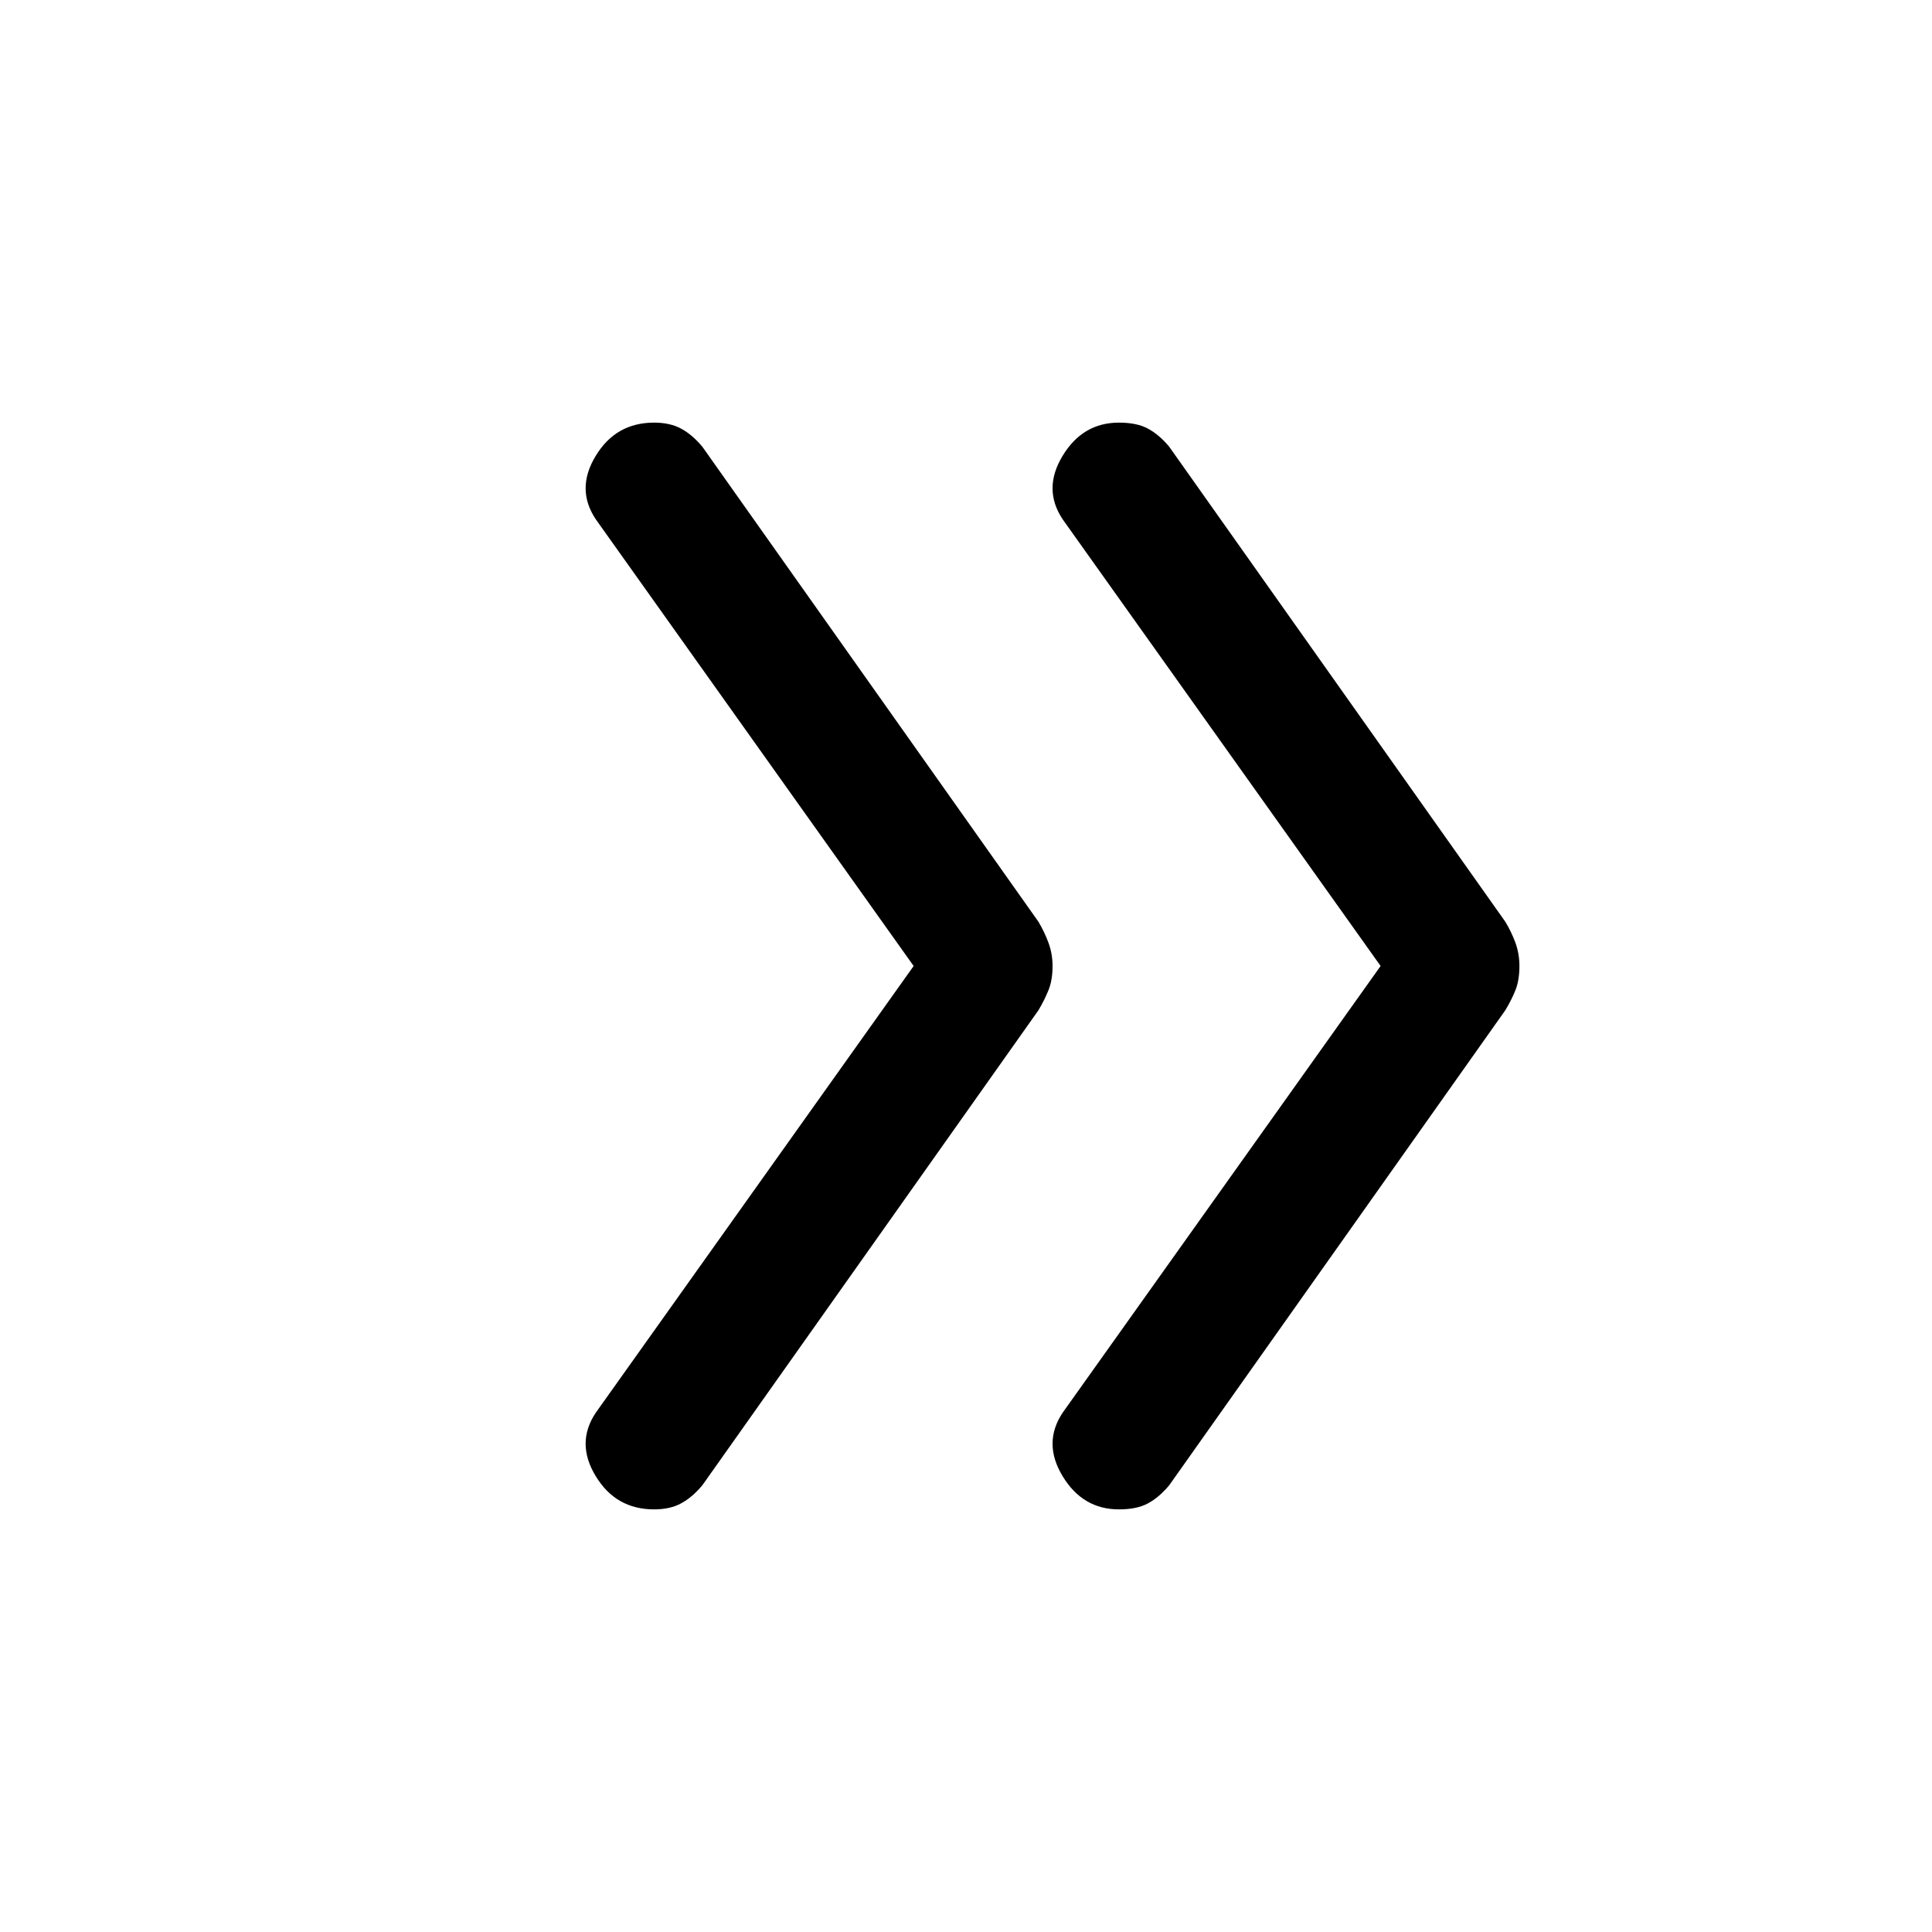 <svg xmlns="http://www.w3.org/2000/svg" height="20" width="20"><path d="M11.583 15.625Q11.208 15.625 11 15.281Q10.792 14.938 11 14.625L14.292 10L11 5.375Q10.792 5.062 11 4.719Q11.208 4.375 11.583 4.375Q11.771 4.375 11.885 4.438Q12 4.5 12.104 4.625L15.583 9.542Q15.646 9.646 15.688 9.76Q15.729 9.875 15.729 10Q15.729 10.146 15.688 10.25Q15.646 10.354 15.583 10.458L12.104 15.375Q12 15.5 11.885 15.562Q11.771 15.625 11.583 15.625ZM6.771 15.625Q6.375 15.625 6.167 15.281Q5.958 14.938 6.167 14.625L9.458 10L6.167 5.375Q5.958 5.062 6.167 4.719Q6.375 4.375 6.771 4.375Q6.938 4.375 7.052 4.438Q7.167 4.5 7.271 4.625L10.75 9.542Q10.812 9.646 10.854 9.76Q10.896 9.875 10.896 10Q10.896 10.146 10.854 10.25Q10.812 10.354 10.75 10.458L7.271 15.375Q7.167 15.5 7.052 15.562Q6.938 15.625 6.771 15.625Z"/></svg>